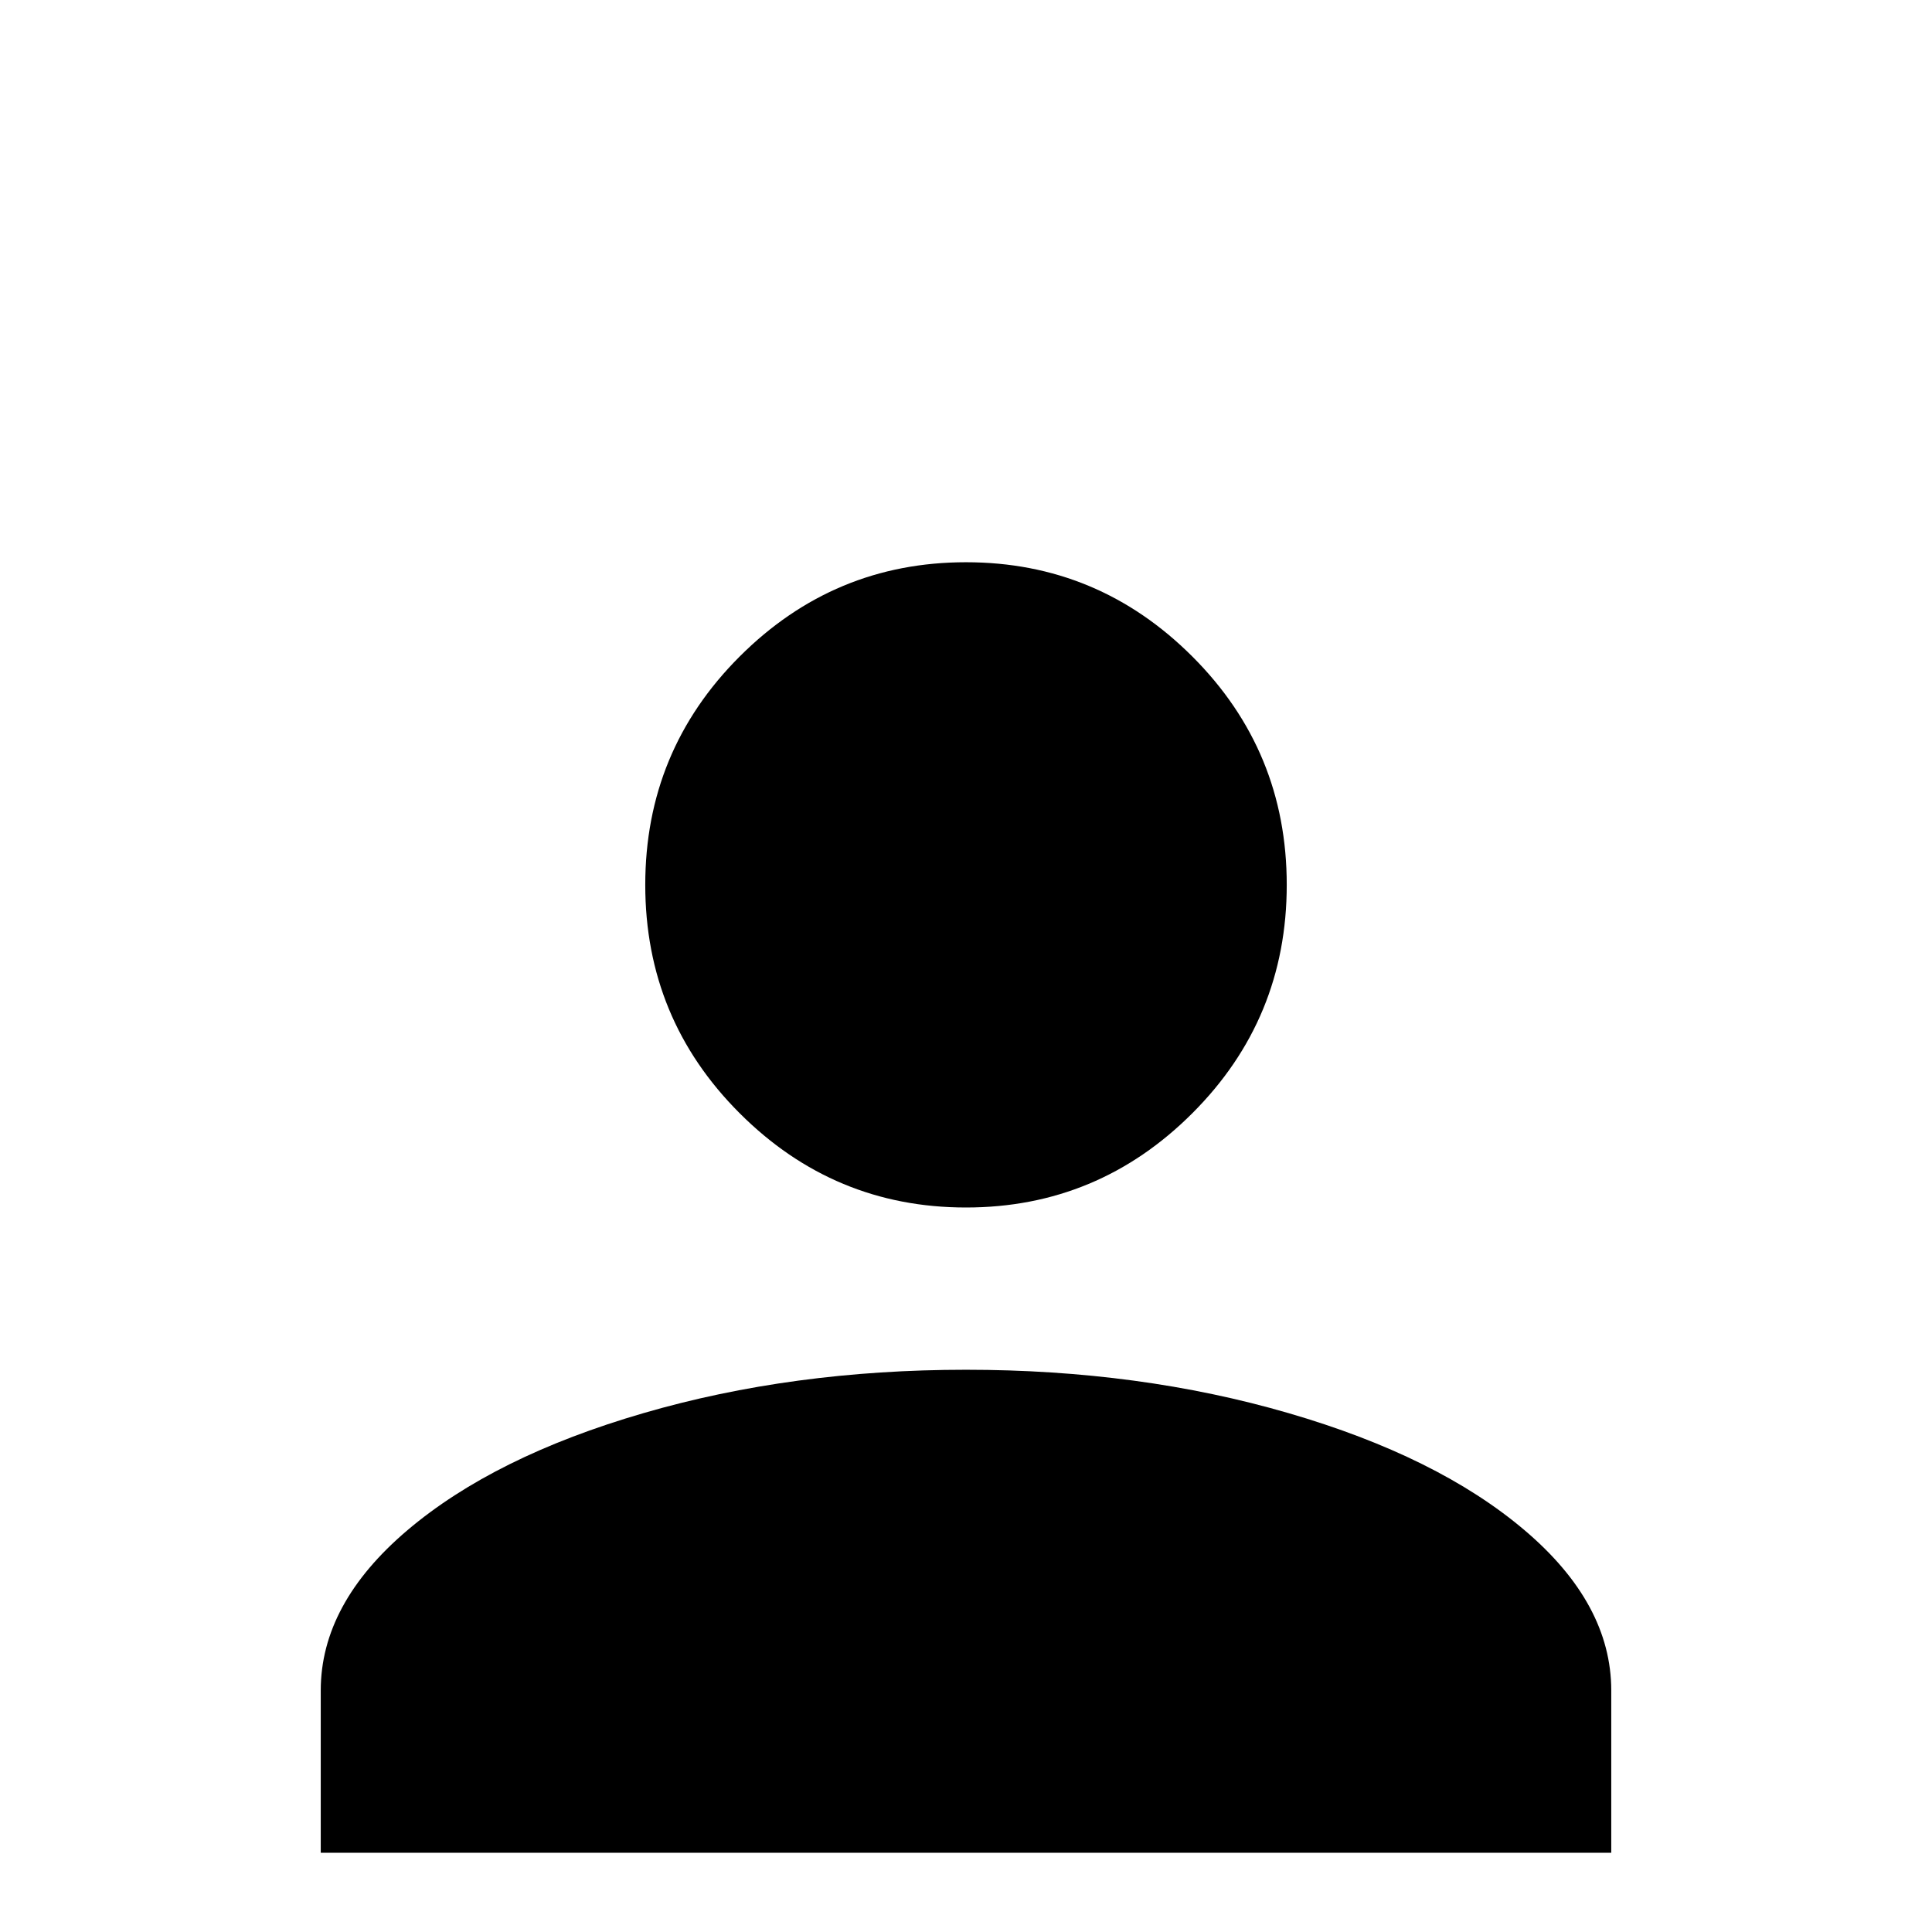 <svg xmlns="http://www.w3.org/2000/svg" viewBox="0 -512 512 512">
	<path fill="#000000" d="M256 -363Q291 -363 316 -338Q341 -313 341 -277.5Q341 -242 316 -217Q291 -192 256 -192Q221 -192 196 -217Q171 -242 171 -277.5Q171 -313 196 -338Q221 -363 256 -363ZM256 -149Q302 -149 341.5 -137.5Q381 -126 404 -106.5Q427 -87 427 -64V-21H85V-64Q85 -87 108 -106.5Q131 -126 170.5 -137.5Q210 -149 256 -149Z"/>
</svg>